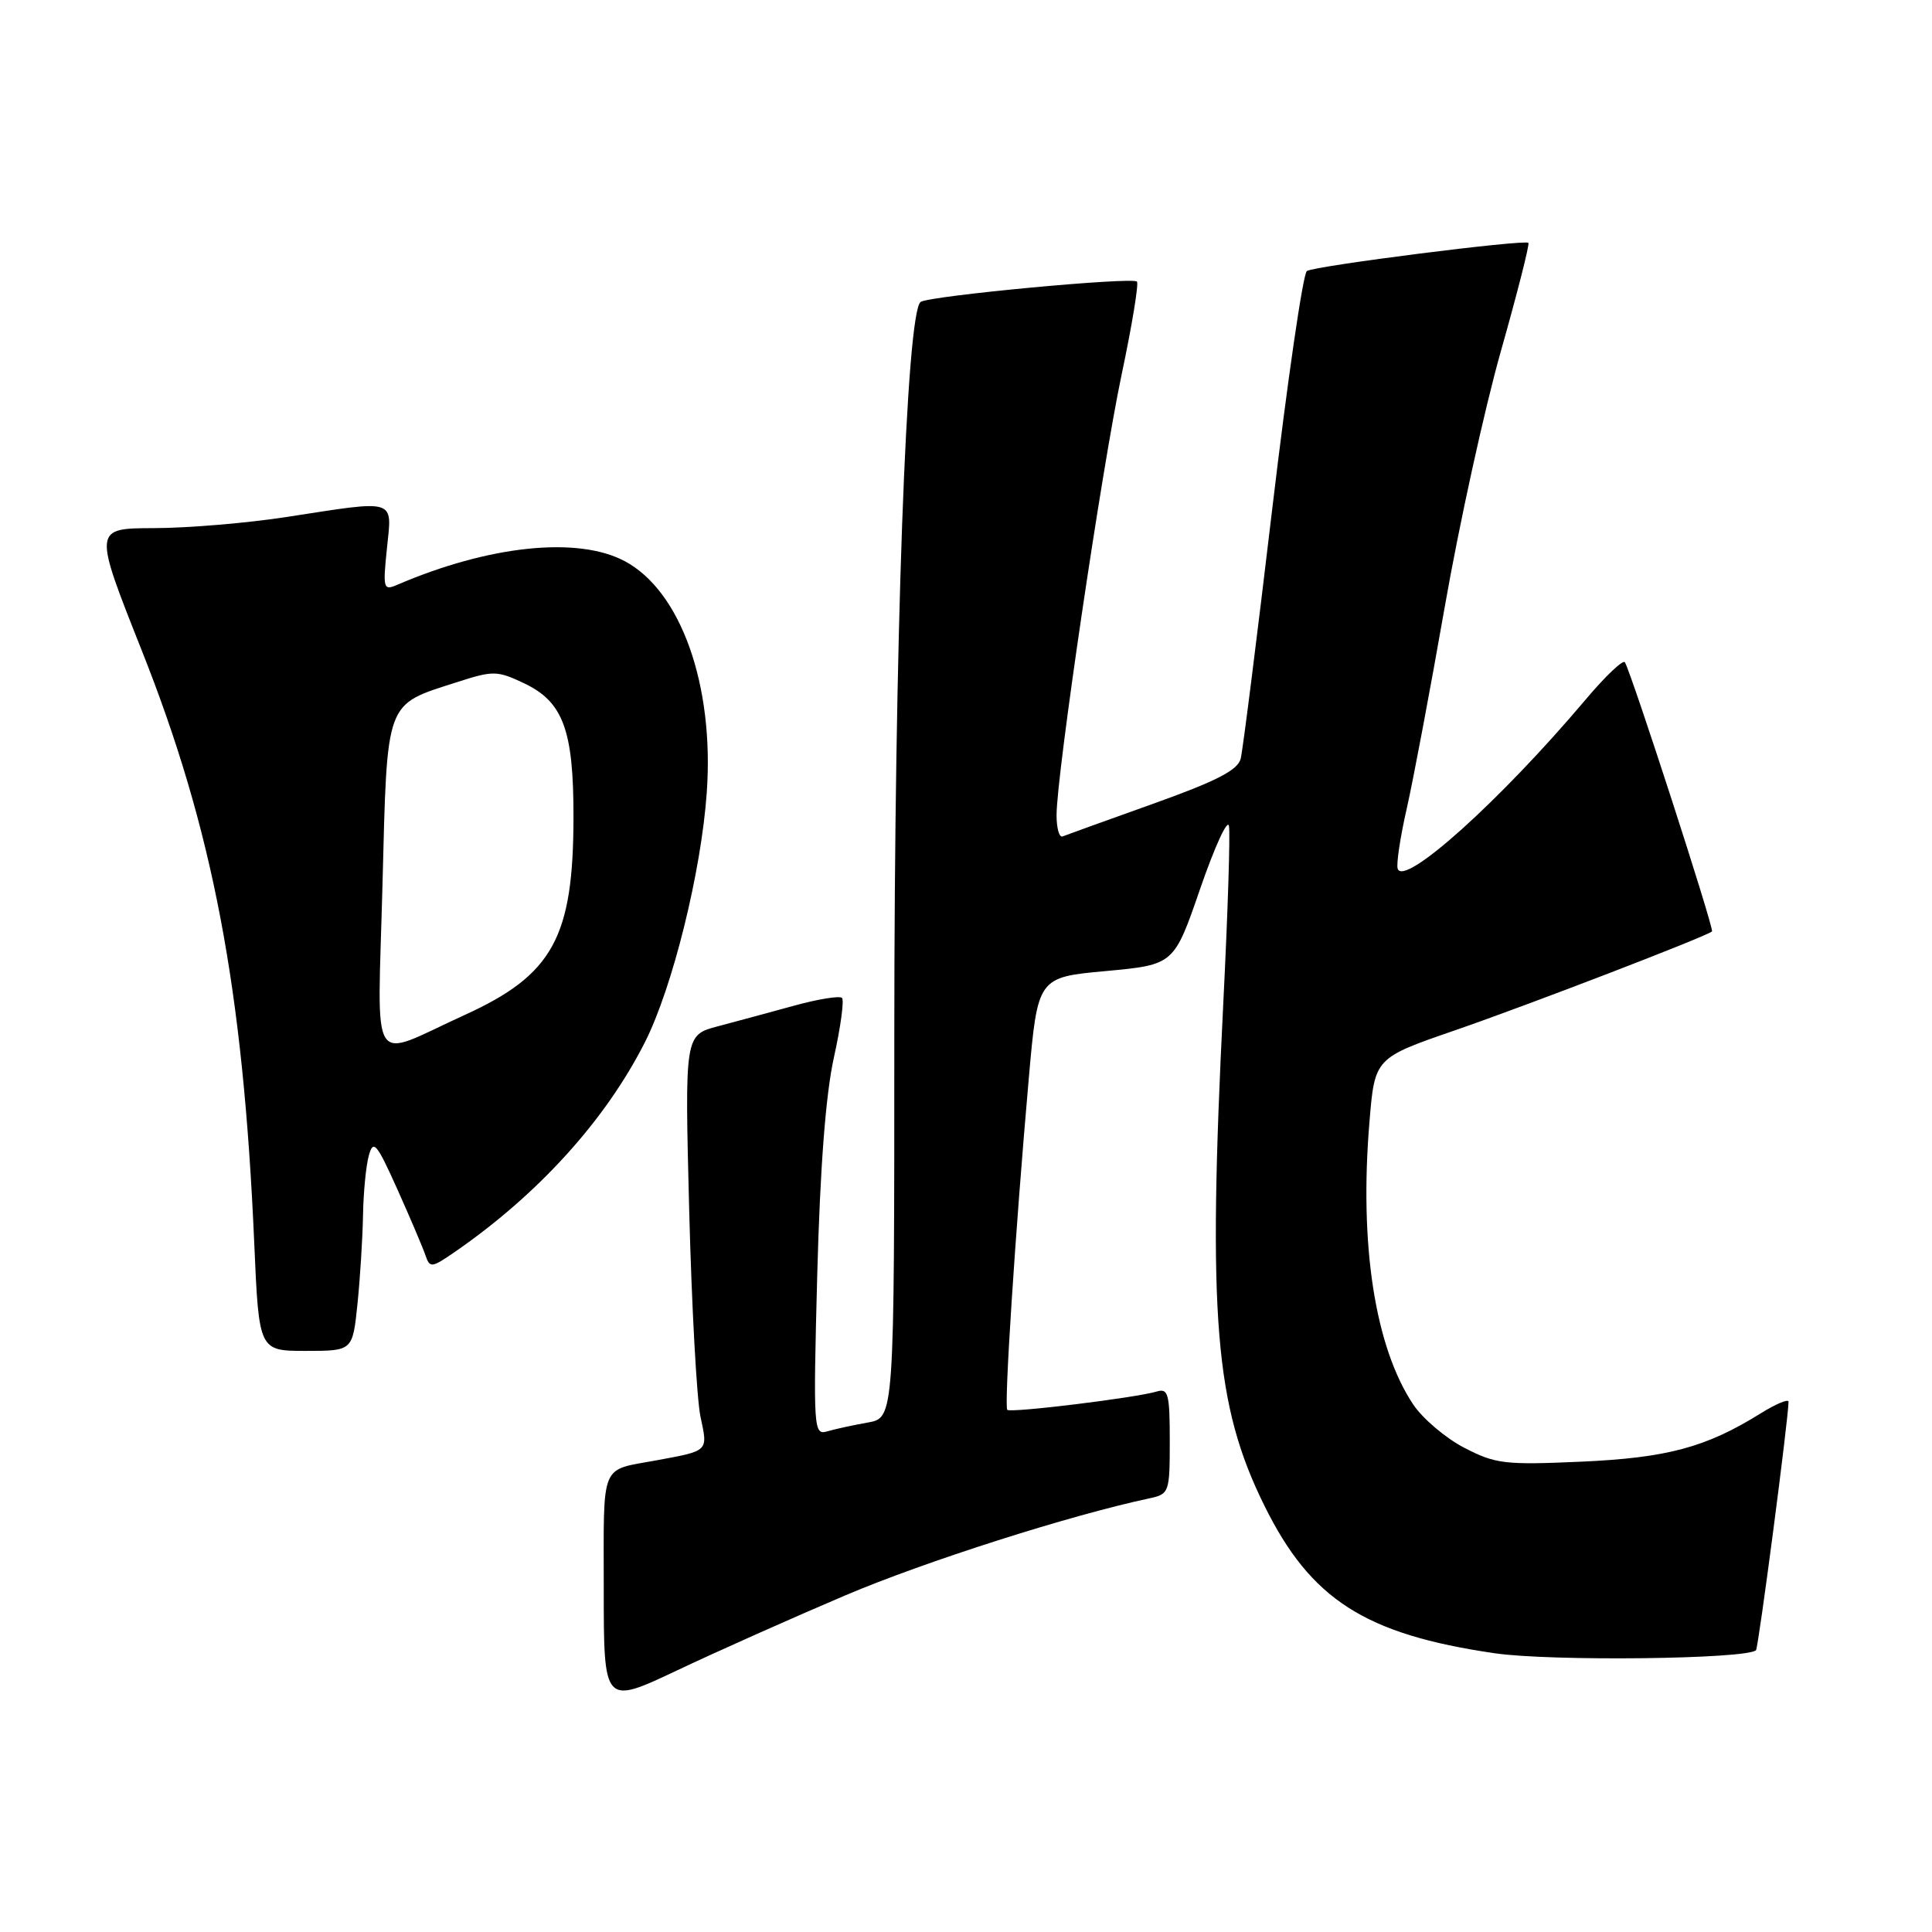 <?xml version="1.0" encoding="UTF-8" standalone="no"?>
<!DOCTYPE svg PUBLIC "-//W3C//DTD SVG 1.1//EN" "http://www.w3.org/Graphics/SVG/1.1/DTD/svg11.dtd" >
<svg xmlns="http://www.w3.org/2000/svg" xmlns:xlink="http://www.w3.org/1999/xlink" version="1.1" viewBox="0 0 256 256">
 <g >
 <path fill="currentColor"
d=" M 112.04 211.38 C 122.62 206.89 141.68 200.81 152.25 198.55 C 154.93 197.98 155.00 197.79 155.00 190.91 C 155.00 184.67 154.80 183.92 153.25 184.39 C 150.47 185.22 133.91 187.25 133.47 186.81 C 133.03 186.36 134.51 163.46 136.31 143.00 C 137.50 129.50 137.50 129.50 146.53 128.67 C 155.56 127.83 155.56 127.83 159.03 117.76 C 160.94 112.23 162.65 108.48 162.84 109.44 C 163.03 110.40 162.69 120.99 162.09 132.97 C 160.01 174.59 160.96 186.19 167.53 199.49 C 173.68 211.95 180.86 216.55 198.02 219.06 C 205.49 220.16 231.48 219.85 232.68 218.66 C 233.00 218.33 236.96 188.14 236.99 185.74 C 237.00 185.32 235.31 186.02 233.25 187.31 C 226.04 191.79 220.90 193.17 209.50 193.68 C 199.39 194.13 198.14 193.98 194.01 191.83 C 191.54 190.55 188.50 187.96 187.25 186.09 C 182.19 178.48 180.10 164.96 181.46 148.67 C 182.16 140.19 182.16 140.19 192.83 136.51 C 202.47 133.18 225.98 124.14 226.85 123.42 C 227.18 123.15 216.27 89.46 215.31 87.76 C 215.08 87.35 212.71 89.60 210.05 92.76 C 198.77 106.12 186.02 117.57 185.20 115.11 C 185.00 114.50 185.54 110.90 186.41 107.10 C 187.27 103.29 189.54 91.25 191.45 80.34 C 193.36 69.43 196.70 54.20 198.88 46.51 C 201.06 38.81 202.70 32.36 202.52 32.18 C 202.03 31.70 174.26 35.22 173.17 35.91 C 172.66 36.23 170.59 50.45 168.57 67.50 C 166.55 84.55 164.68 99.41 164.40 100.52 C 164.02 102.05 161.22 103.49 152.75 106.52 C 146.61 108.71 141.24 110.65 140.80 110.83 C 140.36 111.02 140.00 109.75 140.00 108.02 C 140.00 102.68 145.98 62.17 148.62 49.64 C 150.00 43.12 150.91 37.57 150.65 37.31 C 150.01 36.68 123.32 39.18 122.00 40.00 C 120.09 41.18 118.50 85.35 118.50 137.19 C 118.50 187.87 118.50 187.87 115.00 188.49 C 113.08 188.83 110.65 189.36 109.62 189.66 C 107.80 190.20 107.75 189.45 108.29 168.86 C 108.67 154.68 109.41 145.03 110.49 140.15 C 111.39 136.10 111.87 132.54 111.57 132.23 C 111.26 131.92 108.42 132.38 105.25 133.25 C 102.09 134.12 97.53 135.35 95.12 135.99 C 90.73 137.15 90.73 137.15 91.32 160.32 C 91.65 173.07 92.32 185.40 92.82 187.73 C 93.81 192.36 93.96 192.21 87.00 193.50 C 79.43 194.90 80.00 193.52 80.00 210.53 C 80.00 225.93 80.00 225.93 89.75 221.32 C 95.11 218.78 105.15 214.31 112.04 211.38 Z  M 47.36 172.85 C 47.71 169.47 48.04 164.19 48.10 161.10 C 48.15 158.02 48.50 154.41 48.88 153.08 C 49.47 150.96 49.92 151.50 52.65 157.58 C 54.36 161.39 56.03 165.32 56.37 166.32 C 56.96 168.04 57.18 168.01 60.25 165.90 C 71.32 158.26 80.23 148.43 85.46 138.09 C 89.11 130.88 92.92 115.51 93.65 105.01 C 94.66 90.78 90.21 78.28 82.75 74.34 C 76.51 71.04 64.77 72.27 52.59 77.51 C 50.81 78.28 50.72 77.97 51.27 72.67 C 51.96 66.00 52.71 66.23 38.00 68.50 C 32.77 69.31 24.87 69.97 20.43 69.98 C 12.36 70.00 12.36 70.00 18.76 86.13 C 28.23 109.96 32.23 131.07 33.69 164.75 C 34.31 179.00 34.31 179.00 40.51 179.00 C 46.72 179.00 46.72 179.00 47.36 172.85 Z  M 50.68 117.30 C 51.32 92.47 50.95 93.48 60.58 90.38 C 65.36 88.84 65.88 88.85 69.45 90.54 C 74.62 93.00 76.00 96.73 75.99 108.22 C 75.98 124.23 73.27 129.17 61.53 134.51 C 48.75 140.33 50.03 142.38 50.68 117.30 Z "/>
</g>
</svg>